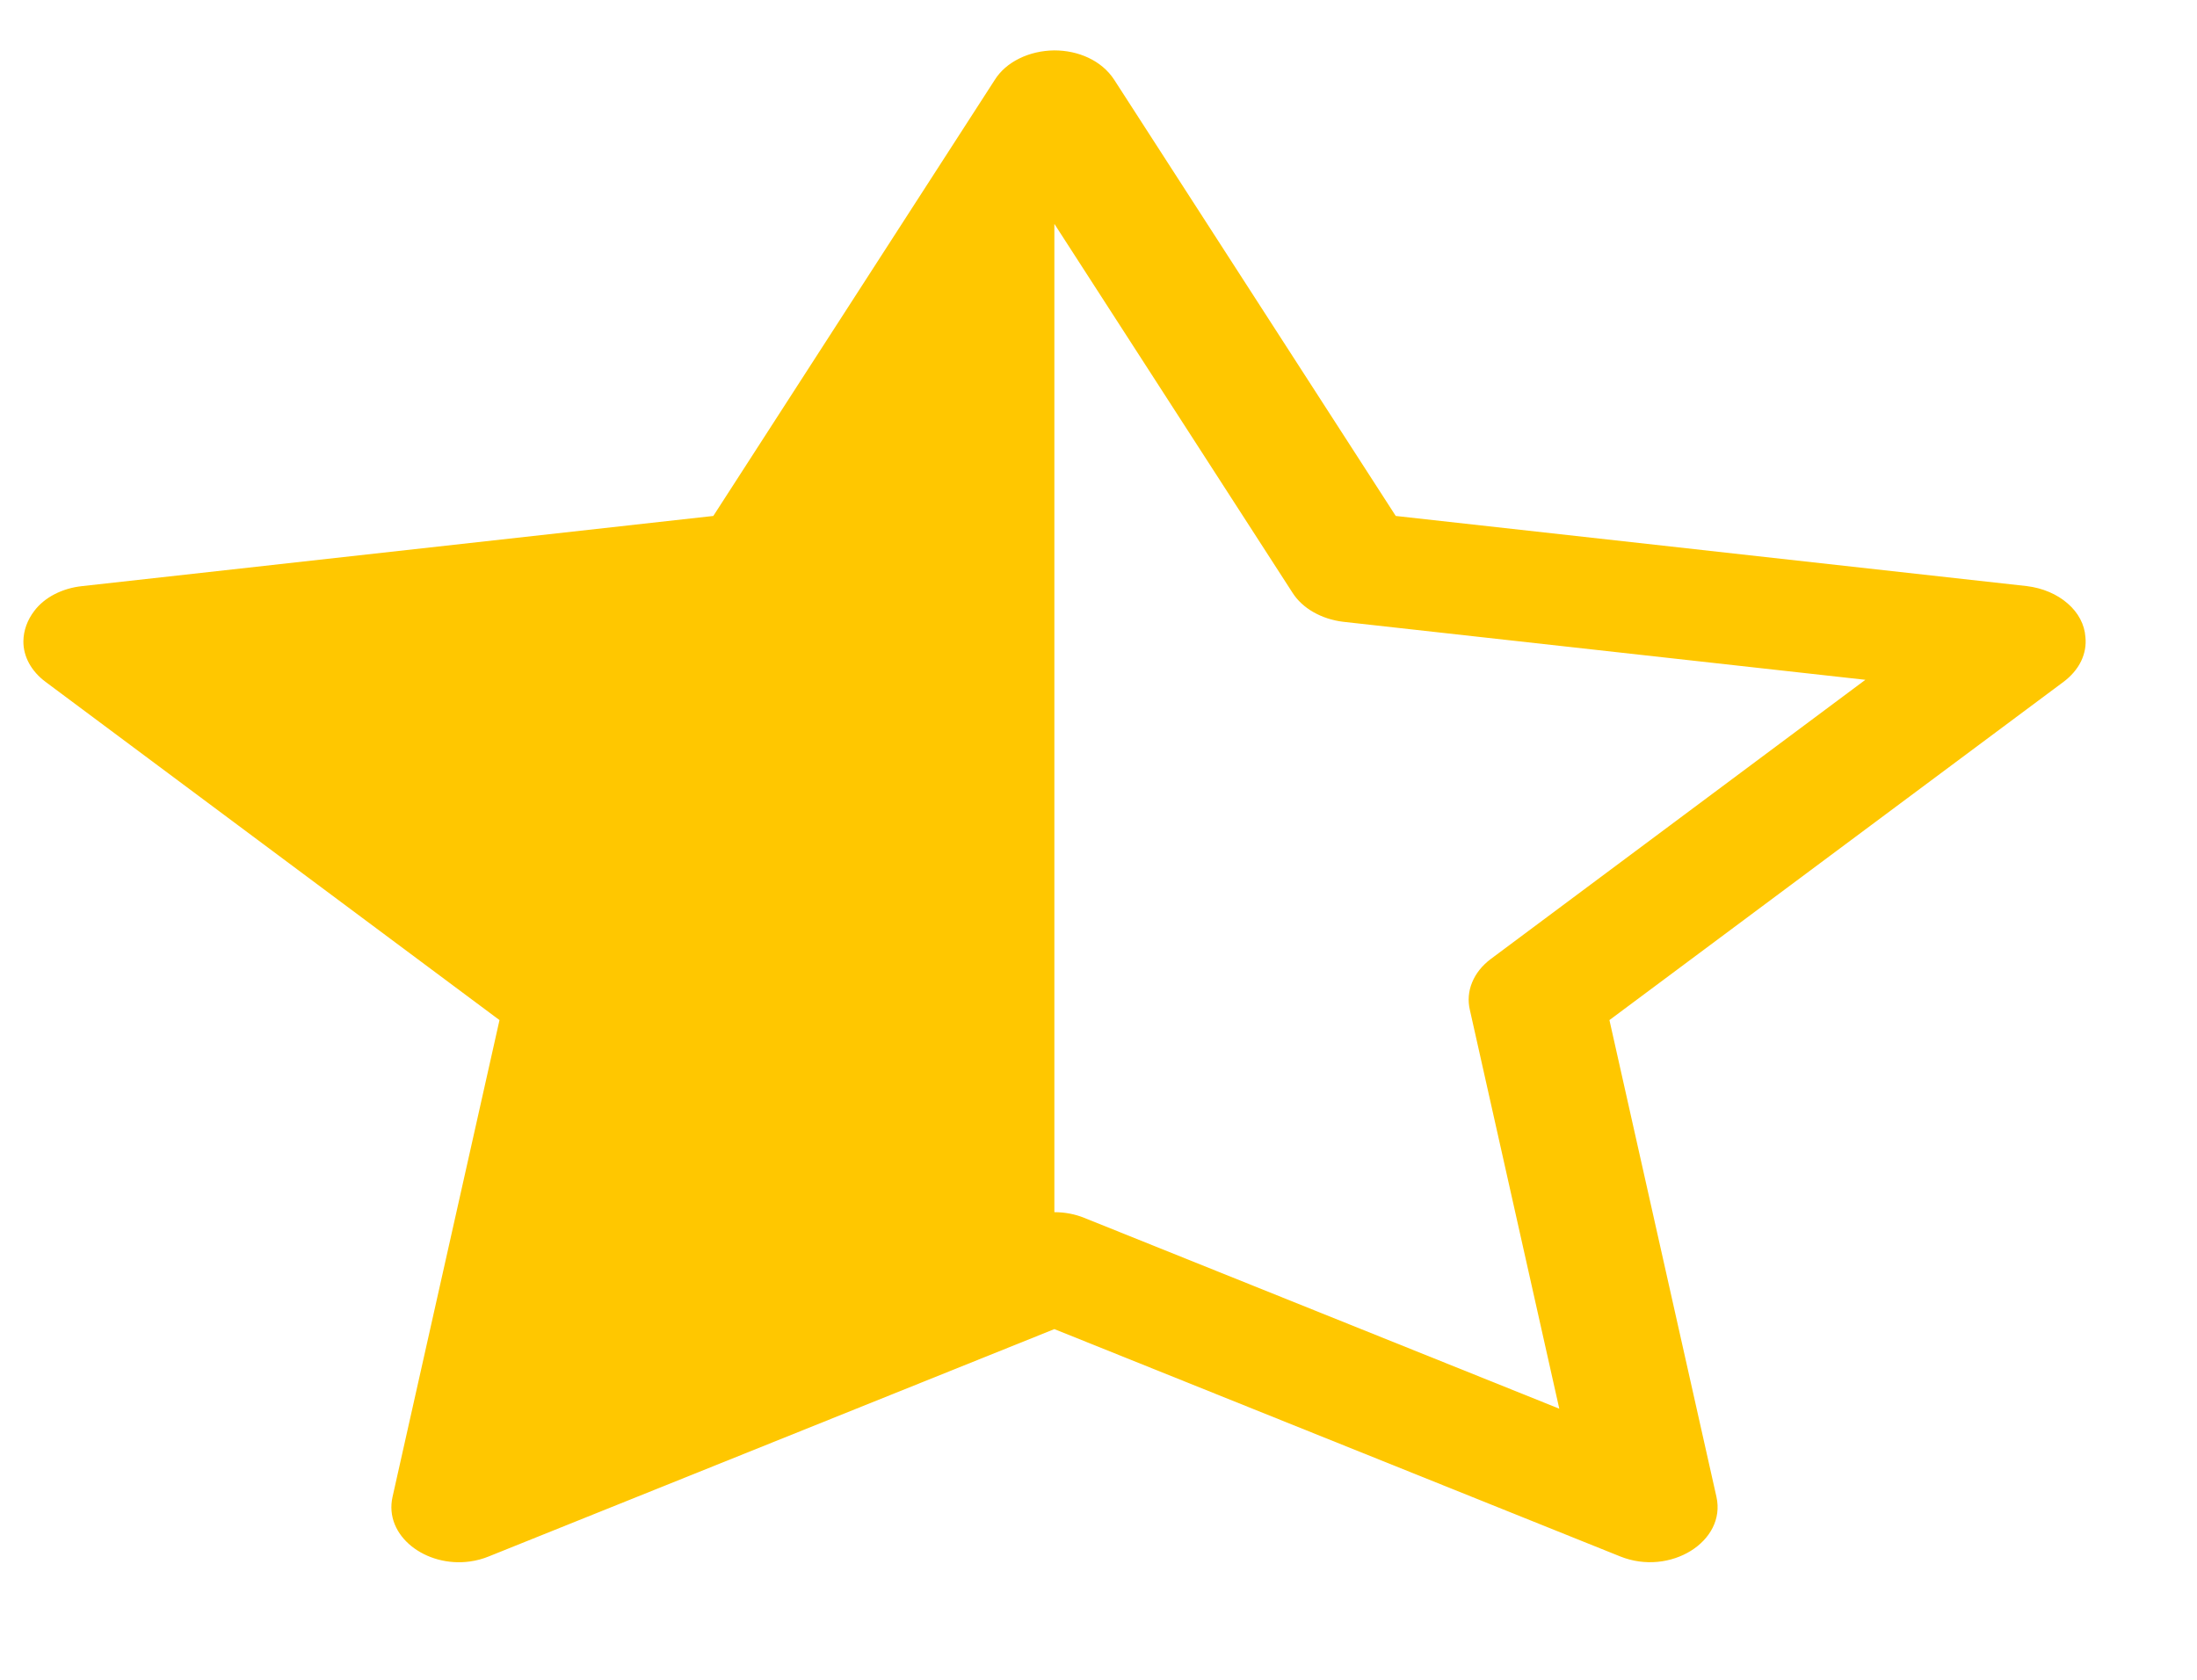 <svg width="34" height="26" viewBox="0 0 34 26" fill="none" xmlns="http://www.w3.org/2000/svg" xmlns:xlink="http://www.w3.org/1999/xlink">
<path d="M11.039,7.986L15.395,1.236C15.48,1.1 15.61,0.986 15.773,0.906C15.936,0.825 16.124,0.782 16.317,0.78C16.682,0.78 17.047,0.932 17.244,1.236L21.6,7.986L31.369,9.072C31.612,9.102 31.835,9.197 31.999,9.341C32.164,9.484 32.26,9.667 32.273,9.859C32.287,9.988 32.263,10.117 32.205,10.237C32.146,10.357 32.053,10.465 31.934,10.554L24.907,15.789L26.563,23.168C26.718,23.859 25.845,24.4 25.075,24.091L16.317,20.572L7.563,24.091C7.471,24.129 7.373,24.155 7.271,24.169C6.589,24.263 5.939,23.773 6.075,23.168L7.73,15.789L0.705,10.554C0.596,10.473 0.509,10.375 0.45,10.267C0.391,10.159 0.361,10.043 0.362,9.925C0.364,9.759 0.423,9.596 0.532,9.454C0.61,9.351 0.717,9.263 0.845,9.197C0.973,9.131 1.118,9.088 1.27,9.072L11.039,7.986ZM16.317,18.762C16.478,18.762 16.636,18.792 16.779,18.85L24.131,21.804L22.747,15.631C22.714,15.49 22.725,15.343 22.782,15.206C22.838,15.068 22.937,14.944 23.07,14.844L28.868,10.522L20.786,9.624C20.619,9.604 20.461,9.552 20.325,9.474C20.188,9.396 20.078,9.293 20.003,9.175L16.319,3.468L16.317,3.473L16.317,18.762Z" fill="#FFC700"/>
</svg>
